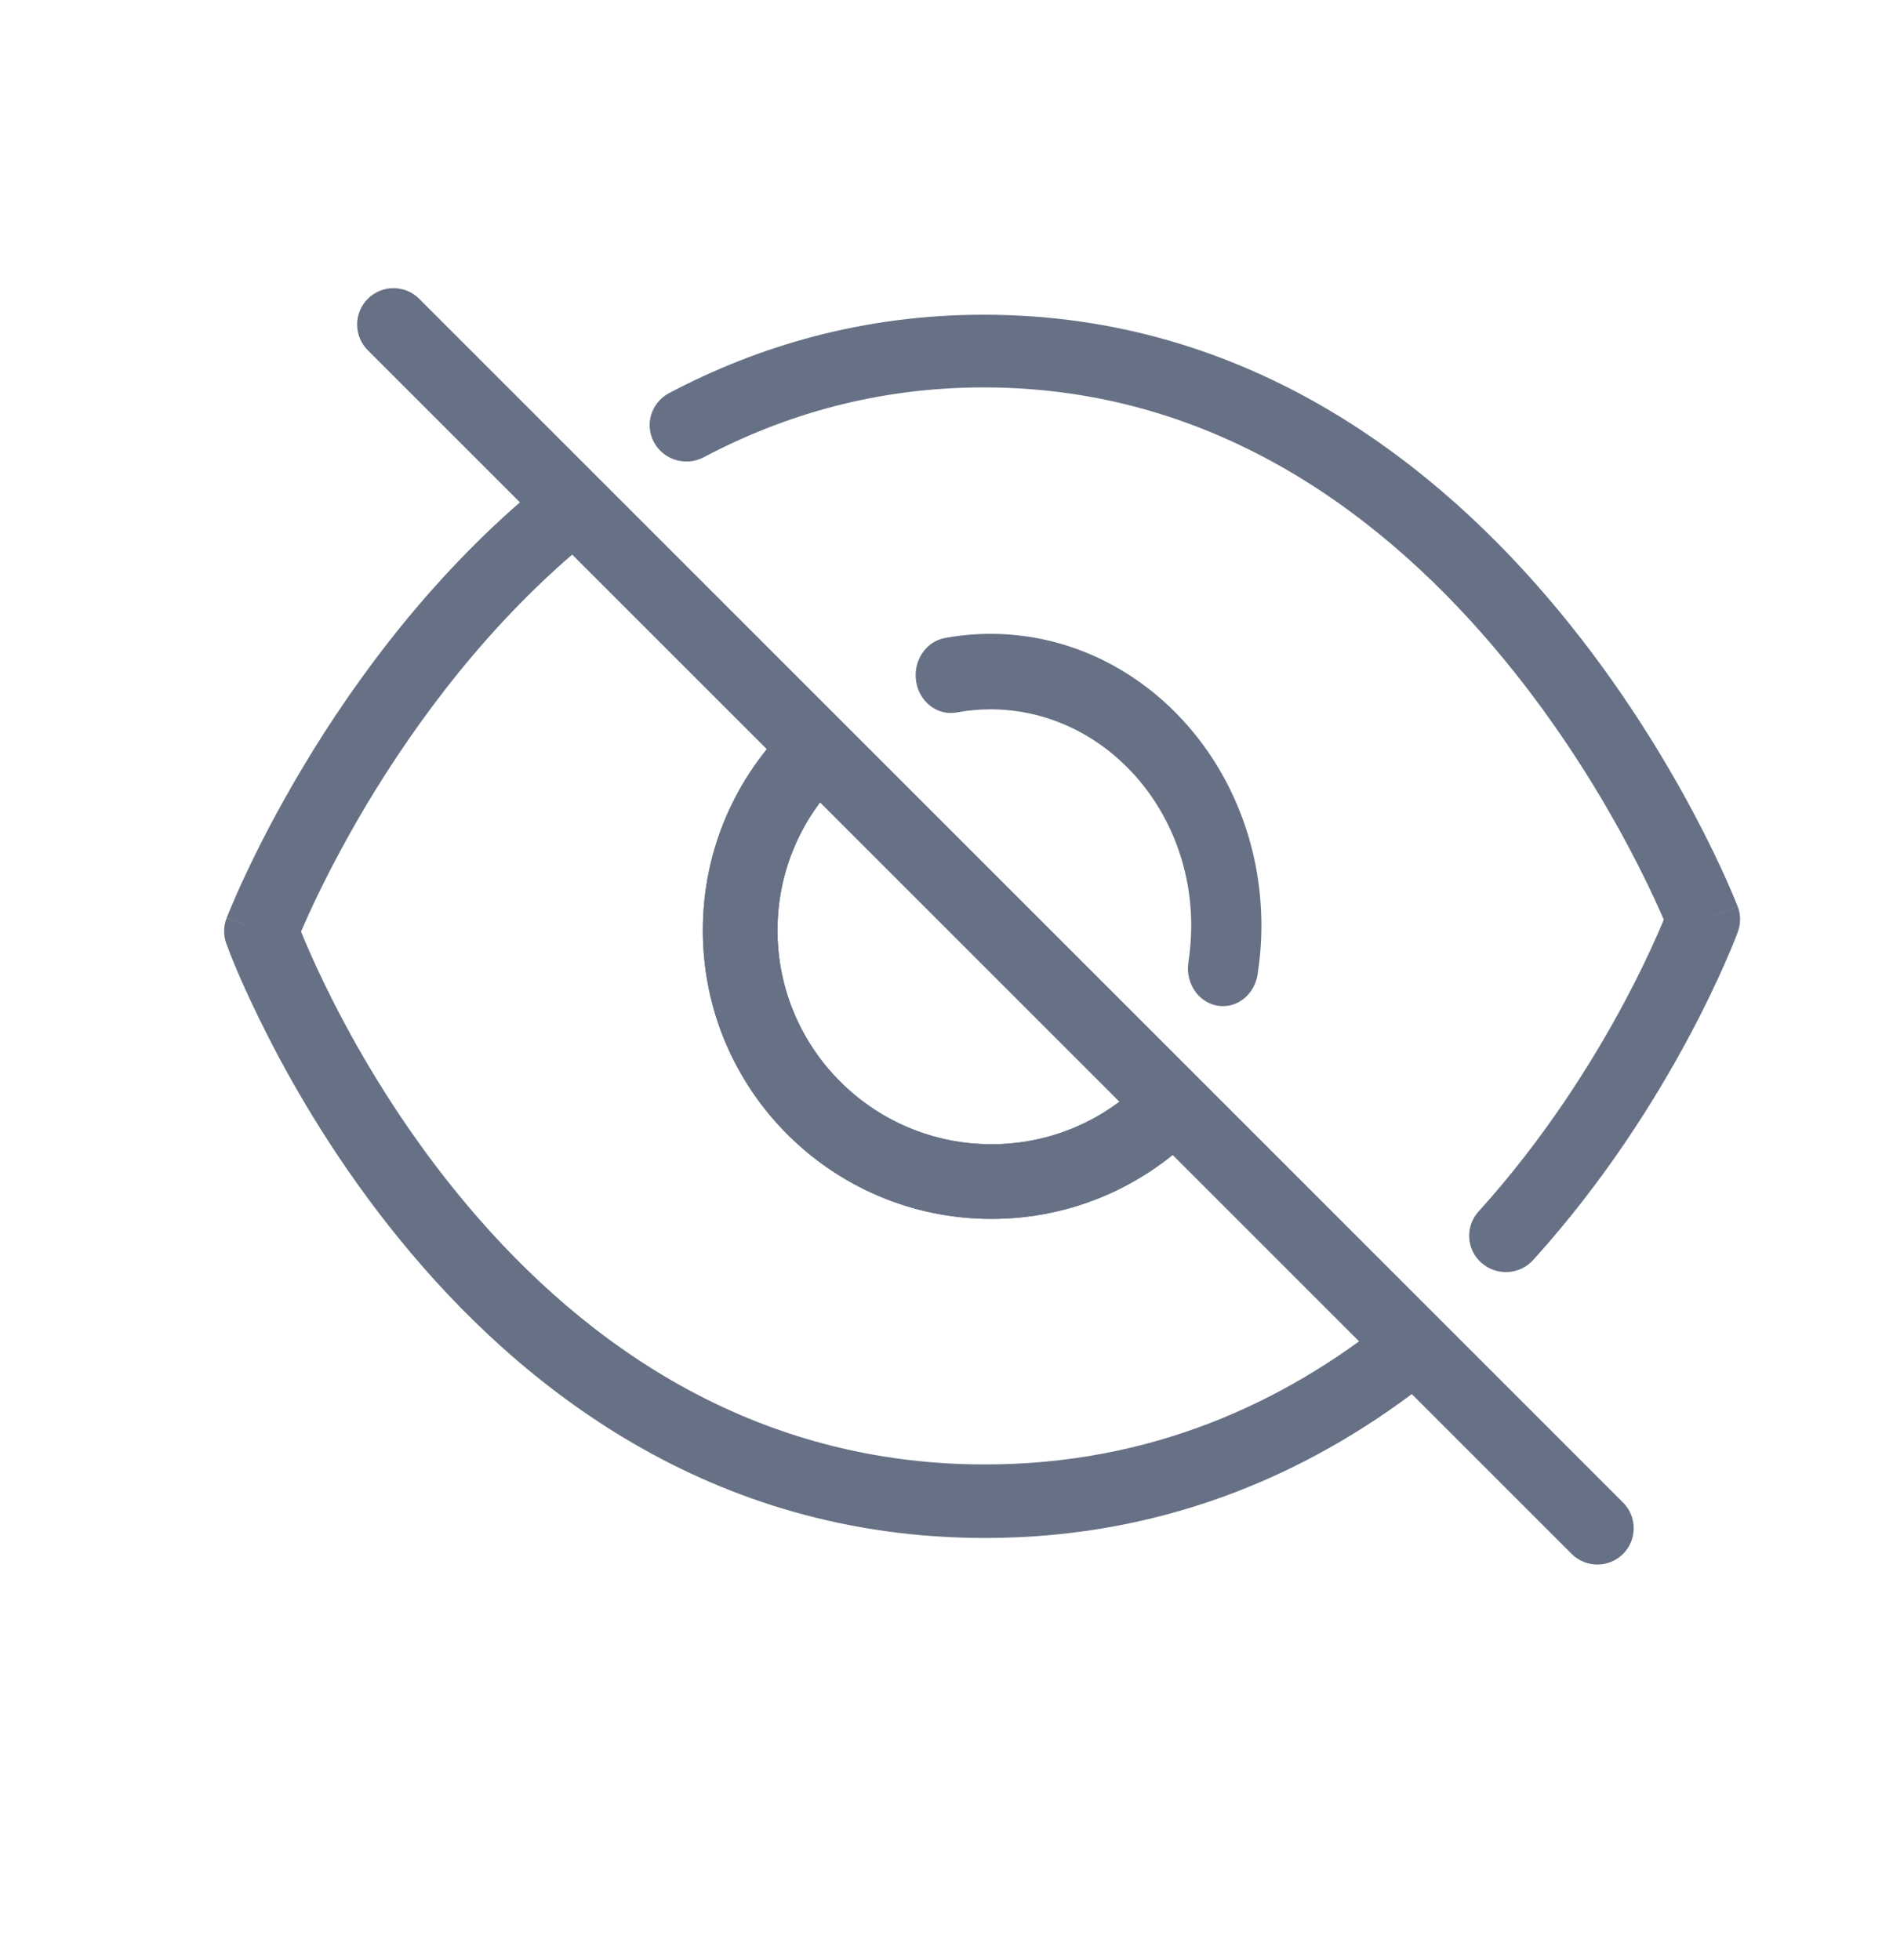 <svg width="24" height="25" viewBox="0 0 24 25" fill="none" xmlns="http://www.w3.org/2000/svg">
<path fill-rule="evenodd" clip-rule="evenodd" d="M12.644 14.594C11.137 14.594 9.915 13.373 9.915 11.866C9.915 11.102 10.228 10.414 10.734 9.918C10.921 9.734 10.924 9.432 10.74 9.245C10.556 9.057 10.255 9.054 10.067 9.238C9.387 9.905 8.963 10.836 8.963 11.866C8.963 13.899 10.612 15.546 12.644 15.546C13.673 15.546 14.604 15.123 15.271 14.443C15.455 14.255 15.452 13.953 15.265 13.769C15.077 13.585 14.776 13.588 14.591 13.776C14.096 14.281 13.406 14.594 12.644 14.594Z" fill="#677185"/>
<path fill-rule="evenodd" clip-rule="evenodd" d="M5.096 15.807C6.626 17.686 9.055 19.616 12.561 19.616C14.939 19.616 16.832 18.726 18.284 17.564C18.487 17.402 18.519 17.107 18.355 16.905C18.192 16.703 17.894 16.672 17.691 16.834C16.373 17.889 14.683 18.678 12.561 18.678C9.446 18.678 7.26 16.973 5.83 15.217C5.116 14.341 4.6 13.462 4.263 12.801C4.095 12.472 3.972 12.198 3.891 12.008C3.871 11.961 3.854 11.919 3.839 11.882C3.875 11.798 3.926 11.683 3.991 11.544C4.142 11.223 4.371 10.771 4.681 10.252C5.305 9.212 6.246 7.921 7.527 6.881C7.729 6.717 7.759 6.422 7.594 6.221C7.429 6.021 7.131 5.991 6.93 6.155C5.534 7.288 4.526 8.677 3.87 9.773C3.54 10.323 3.297 10.803 3.135 11.148C3.054 11.32 2.994 11.458 2.953 11.555C2.932 11.603 2.917 11.641 2.906 11.667C2.901 11.681 2.897 11.691 2.894 11.698L2.891 11.707L2.89 11.709L2.889 11.71L2.889 11.71C2.889 11.711 2.889 11.711 3.331 11.877C2.886 12.035 2.886 12.035 2.886 12.035L2.886 12.036L2.887 12.037L2.889 12.043C2.89 12.047 2.893 12.053 2.896 12.061C2.901 12.077 2.91 12.099 2.921 12.128C2.943 12.185 2.976 12.268 3.02 12.372C3.108 12.579 3.241 12.873 3.421 13.225C3.779 13.928 4.329 14.866 5.096 15.807ZM3.331 11.877L2.886 12.035C2.848 11.93 2.849 11.815 2.889 11.711L3.331 11.877Z" fill="#677185"/>
<path fill-rule="evenodd" clip-rule="evenodd" d="M18.891 16.106C19.084 16.277 19.38 16.261 19.552 16.07C20.459 15.069 21.109 14.026 21.532 13.236C21.744 12.841 21.9 12.506 22.004 12.269C22.056 12.151 22.095 12.056 22.121 11.991C22.134 11.958 22.144 11.932 22.151 11.914C22.154 11.905 22.157 11.898 22.159 11.893L22.161 11.887L22.162 11.885L22.162 11.885L22.162 11.884C22.162 11.884 22.162 11.884 21.722 11.726C22.16 11.562 22.16 11.562 22.16 11.561L22.159 11.559L22.157 11.554C22.155 11.55 22.152 11.543 22.149 11.536C22.143 11.52 22.134 11.498 22.122 11.47C22.099 11.413 22.064 11.331 22.018 11.227C21.926 11.021 21.788 10.728 21.602 10.378C21.231 9.679 20.666 8.745 19.894 7.809C18.354 5.942 15.94 4.014 12.546 4.014C11.016 4.014 9.679 4.408 8.532 5.014C8.304 5.135 8.218 5.416 8.34 5.641C8.462 5.867 8.746 5.952 8.974 5.832C9.999 5.29 11.185 4.941 12.546 4.941C15.545 4.941 17.719 6.638 19.168 8.395C19.891 9.271 20.422 10.149 20.772 10.809C20.947 11.139 21.076 11.412 21.161 11.602C21.183 11.65 21.201 11.693 21.217 11.73C21.198 11.777 21.173 11.835 21.144 11.901C21.049 12.119 20.903 12.431 20.704 12.802C20.305 13.547 19.696 14.522 18.855 15.452C18.682 15.642 18.698 15.935 18.891 16.106ZM21.722 11.726L22.16 11.562C22.2 11.665 22.2 11.78 22.162 11.884L21.722 11.726Z" fill="#677185"/>
<path fill-rule="evenodd" clip-rule="evenodd" d="M15.521 12.826C15.765 12.87 15.995 12.693 16.037 12.431C16.068 12.23 16.086 12.022 16.086 11.807C16.086 9.752 14.539 8.084 12.629 8.084C12.43 8.084 12.236 8.104 12.05 8.137C11.806 8.182 11.642 8.43 11.683 8.692C11.724 8.954 11.955 9.131 12.198 9.087C12.34 9.061 12.483 9.047 12.629 9.047C14.044 9.047 15.191 10.283 15.191 11.807C15.191 11.964 15.178 12.118 15.155 12.271C15.114 12.533 15.278 12.782 15.521 12.826Z" fill="#677185"/>
<path fill-rule="evenodd" clip-rule="evenodd" d="M8.963 11.866C8.963 13.899 10.611 15.546 12.644 15.546C13.674 15.546 14.604 15.123 15.271 14.443C15.455 14.255 15.452 13.953 15.265 13.769C15.077 13.585 14.776 13.588 14.591 13.776C14.096 14.281 13.407 14.594 12.644 14.594C11.137 14.594 9.915 13.373 9.915 11.866C9.915 11.103 10.228 10.414 10.734 9.918C10.921 9.734 10.924 9.432 10.74 9.245C10.556 9.057 10.255 9.054 10.067 9.238C9.386 9.906 8.963 10.837 8.963 11.866Z" fill="#677185"/>
<path fill-rule="evenodd" clip-rule="evenodd" d="M20.698 19.819C20.879 19.638 20.879 19.345 20.698 19.164L5.346 3.811C5.165 3.63 4.871 3.63 4.69 3.811C4.509 3.992 4.509 4.286 4.69 4.467L20.042 19.819C20.224 20 20.517 20 20.698 19.819Z" fill="#677185"/>
</svg>
